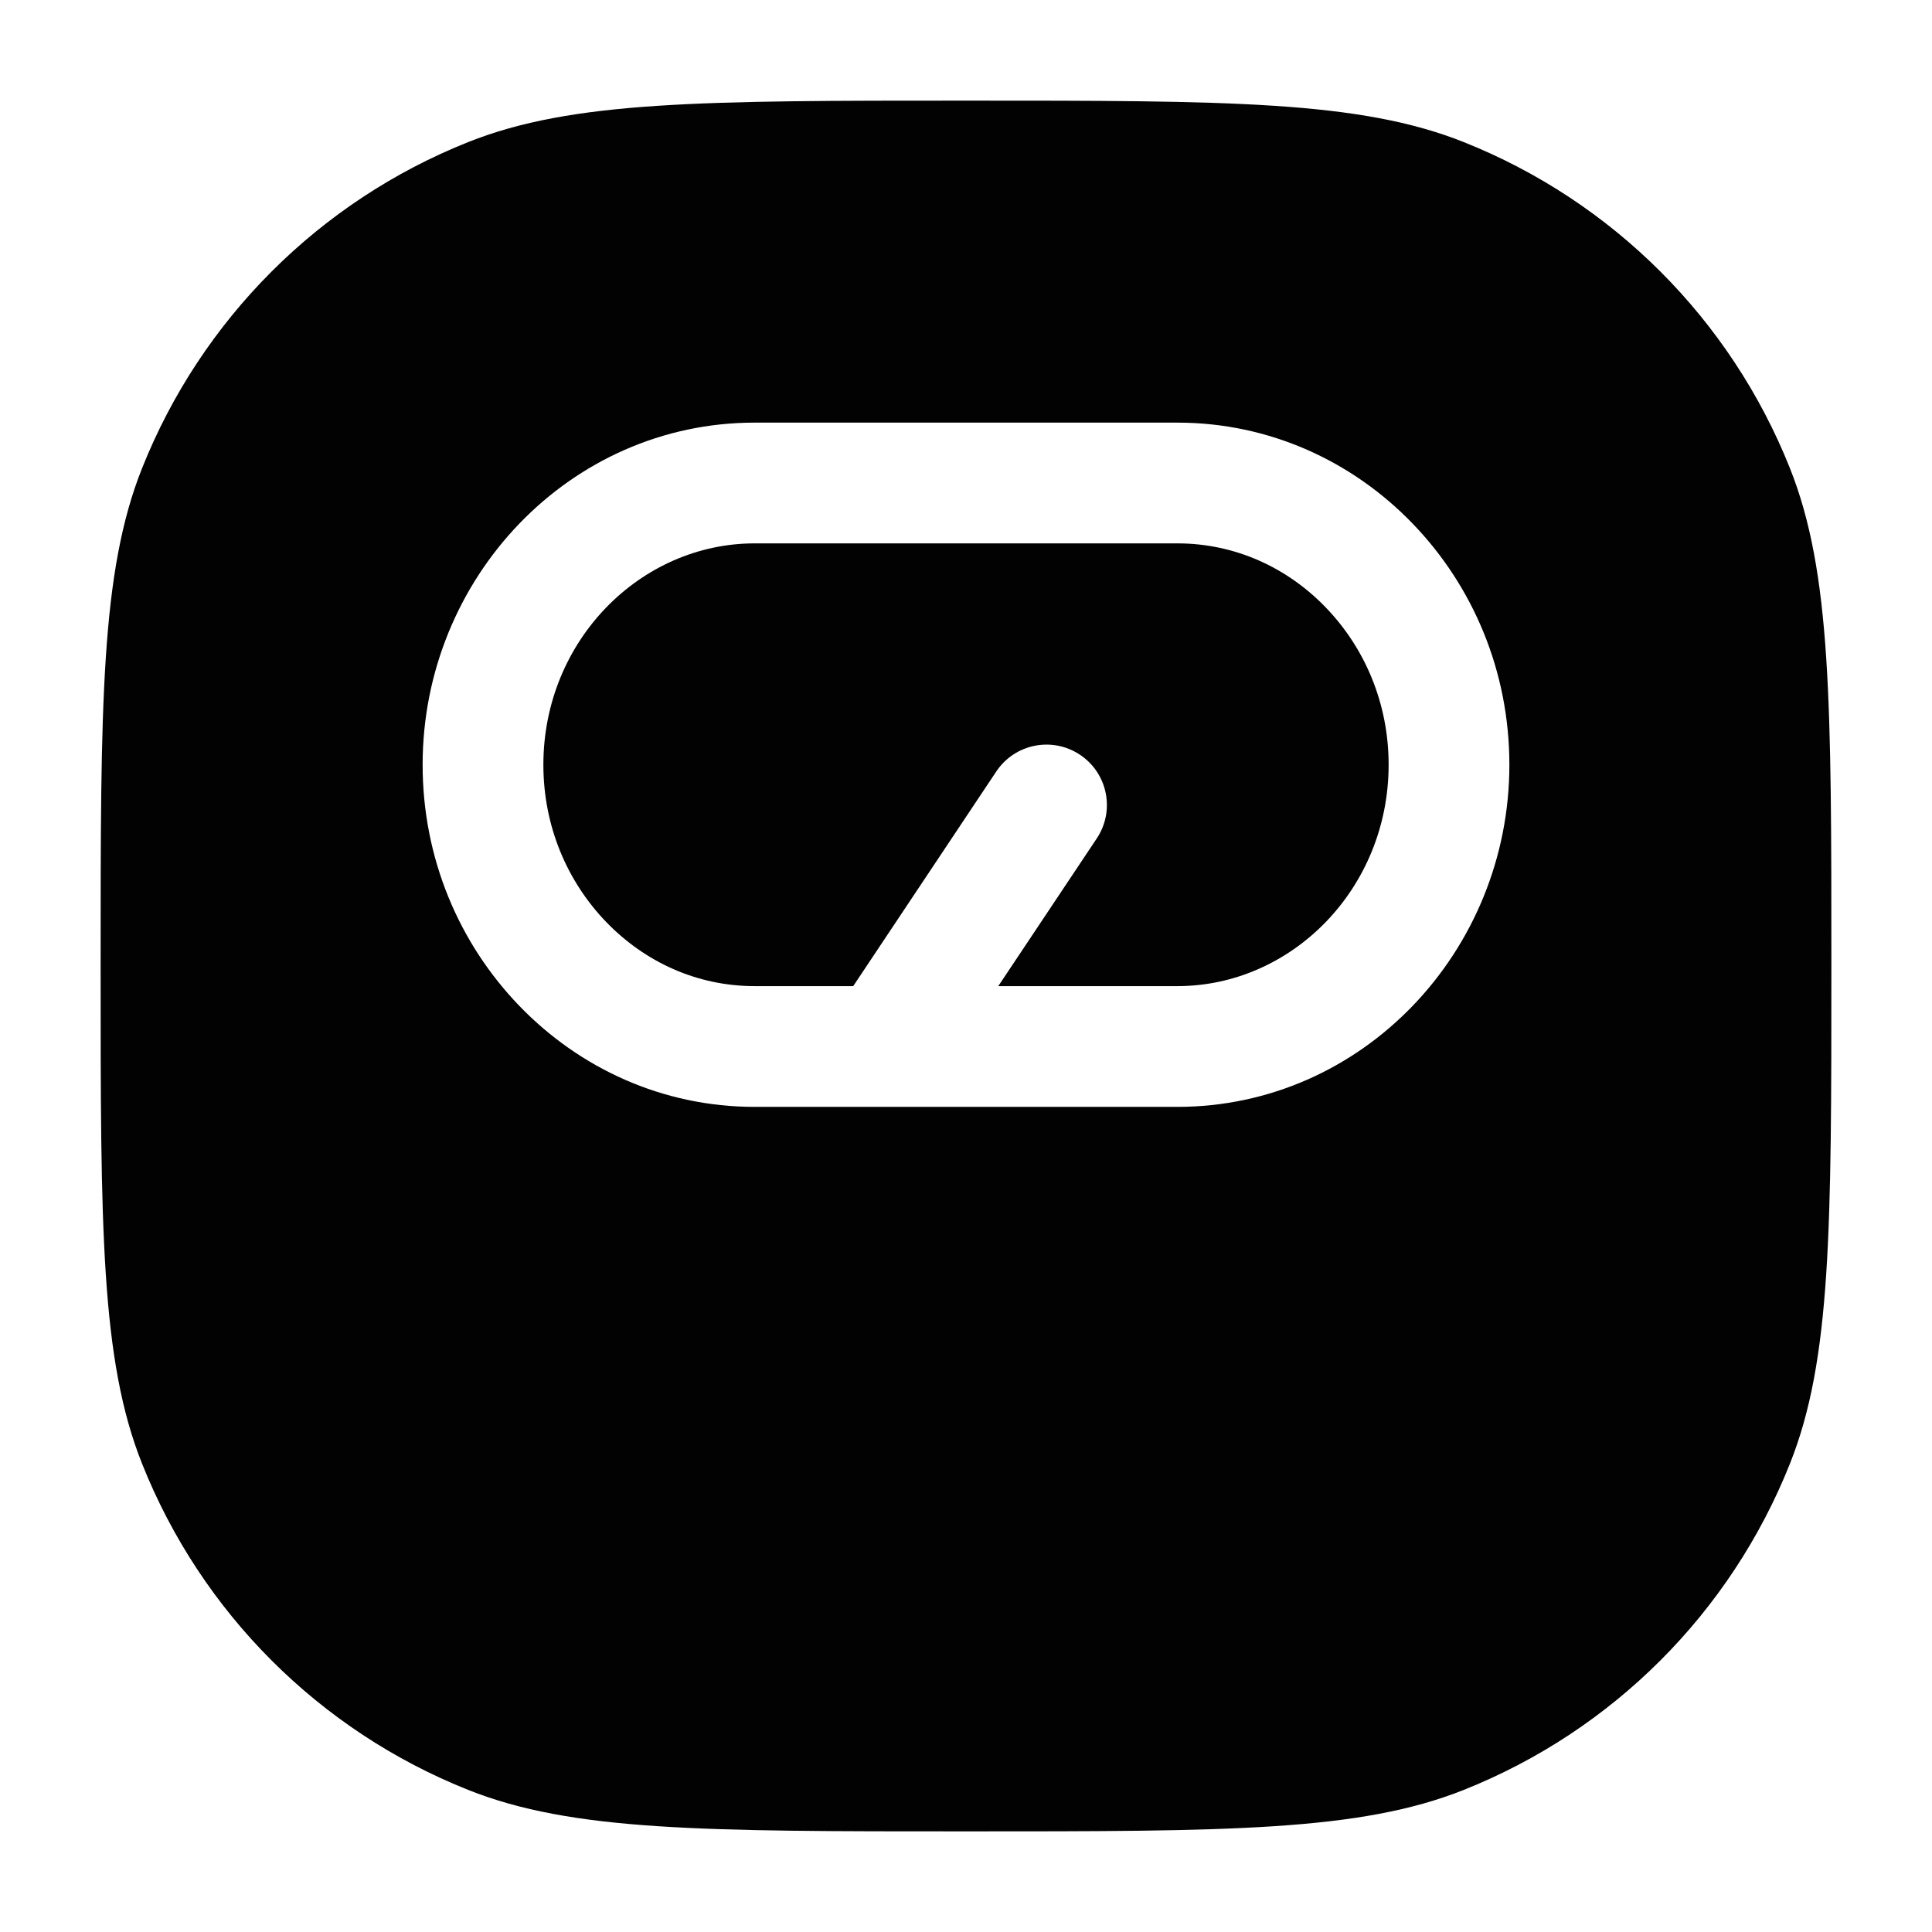 <svg width="24" height="24" viewBox="0 0 24 24" fill="none" xmlns="http://www.w3.org/2000/svg">
<path d="M9.375 6.75C7.955 6.75 6.75 7.959 6.75 9.5C6.75 10.266 7.047 10.952 7.53 11.453C8.013 11.953 8.661 12.25 9.375 12.25H10.599L12.376 9.584C12.606 9.239 13.071 9.146 13.416 9.376C13.761 9.606 13.854 10.071 13.624 10.416L12.401 12.25H14.625C16.045 12.25 17.25 11.041 17.25 9.5C17.25 8.734 16.953 8.048 16.47 7.547C15.988 7.047 15.339 6.75 14.625 6.75H9.375Z" fill="#020203"/>
<path fill-rule="evenodd" clip-rule="evenodd" d="M1.25 12C1.25 8.739 1.25 7.109 1.765 5.816C2.502 3.967 3.967 2.502 5.816 1.765C7.109 1.25 8.739 1.25 12 1.25C15.261 1.25 16.891 1.25 18.183 1.765C20.033 2.502 21.498 3.967 22.235 5.816C22.75 7.109 22.75 8.739 22.75 12C22.75 15.261 22.75 16.891 22.235 18.183C21.498 20.033 20.033 21.498 18.183 22.235C16.891 22.75 15.261 22.75 12 22.75C8.739 22.75 7.109 22.75 5.816 22.235C3.967 21.498 2.502 20.033 1.765 18.183C1.25 16.891 1.25 15.261 1.25 12ZM11.01 13.75H14.625C16.925 13.75 18.75 11.817 18.75 9.5C18.75 8.337 18.297 7.281 17.55 6.506C16.803 5.731 15.771 5.25 14.625 5.25H9.375C7.075 5.25 5.25 7.183 5.25 9.5C5.25 10.663 5.703 11.719 6.45 12.494C7.197 13.269 8.229 13.75 9.375 13.75H10.988C10.996 13.75 11.003 13.75 11.01 13.75Z" fill="#020203"/>
</svg>
